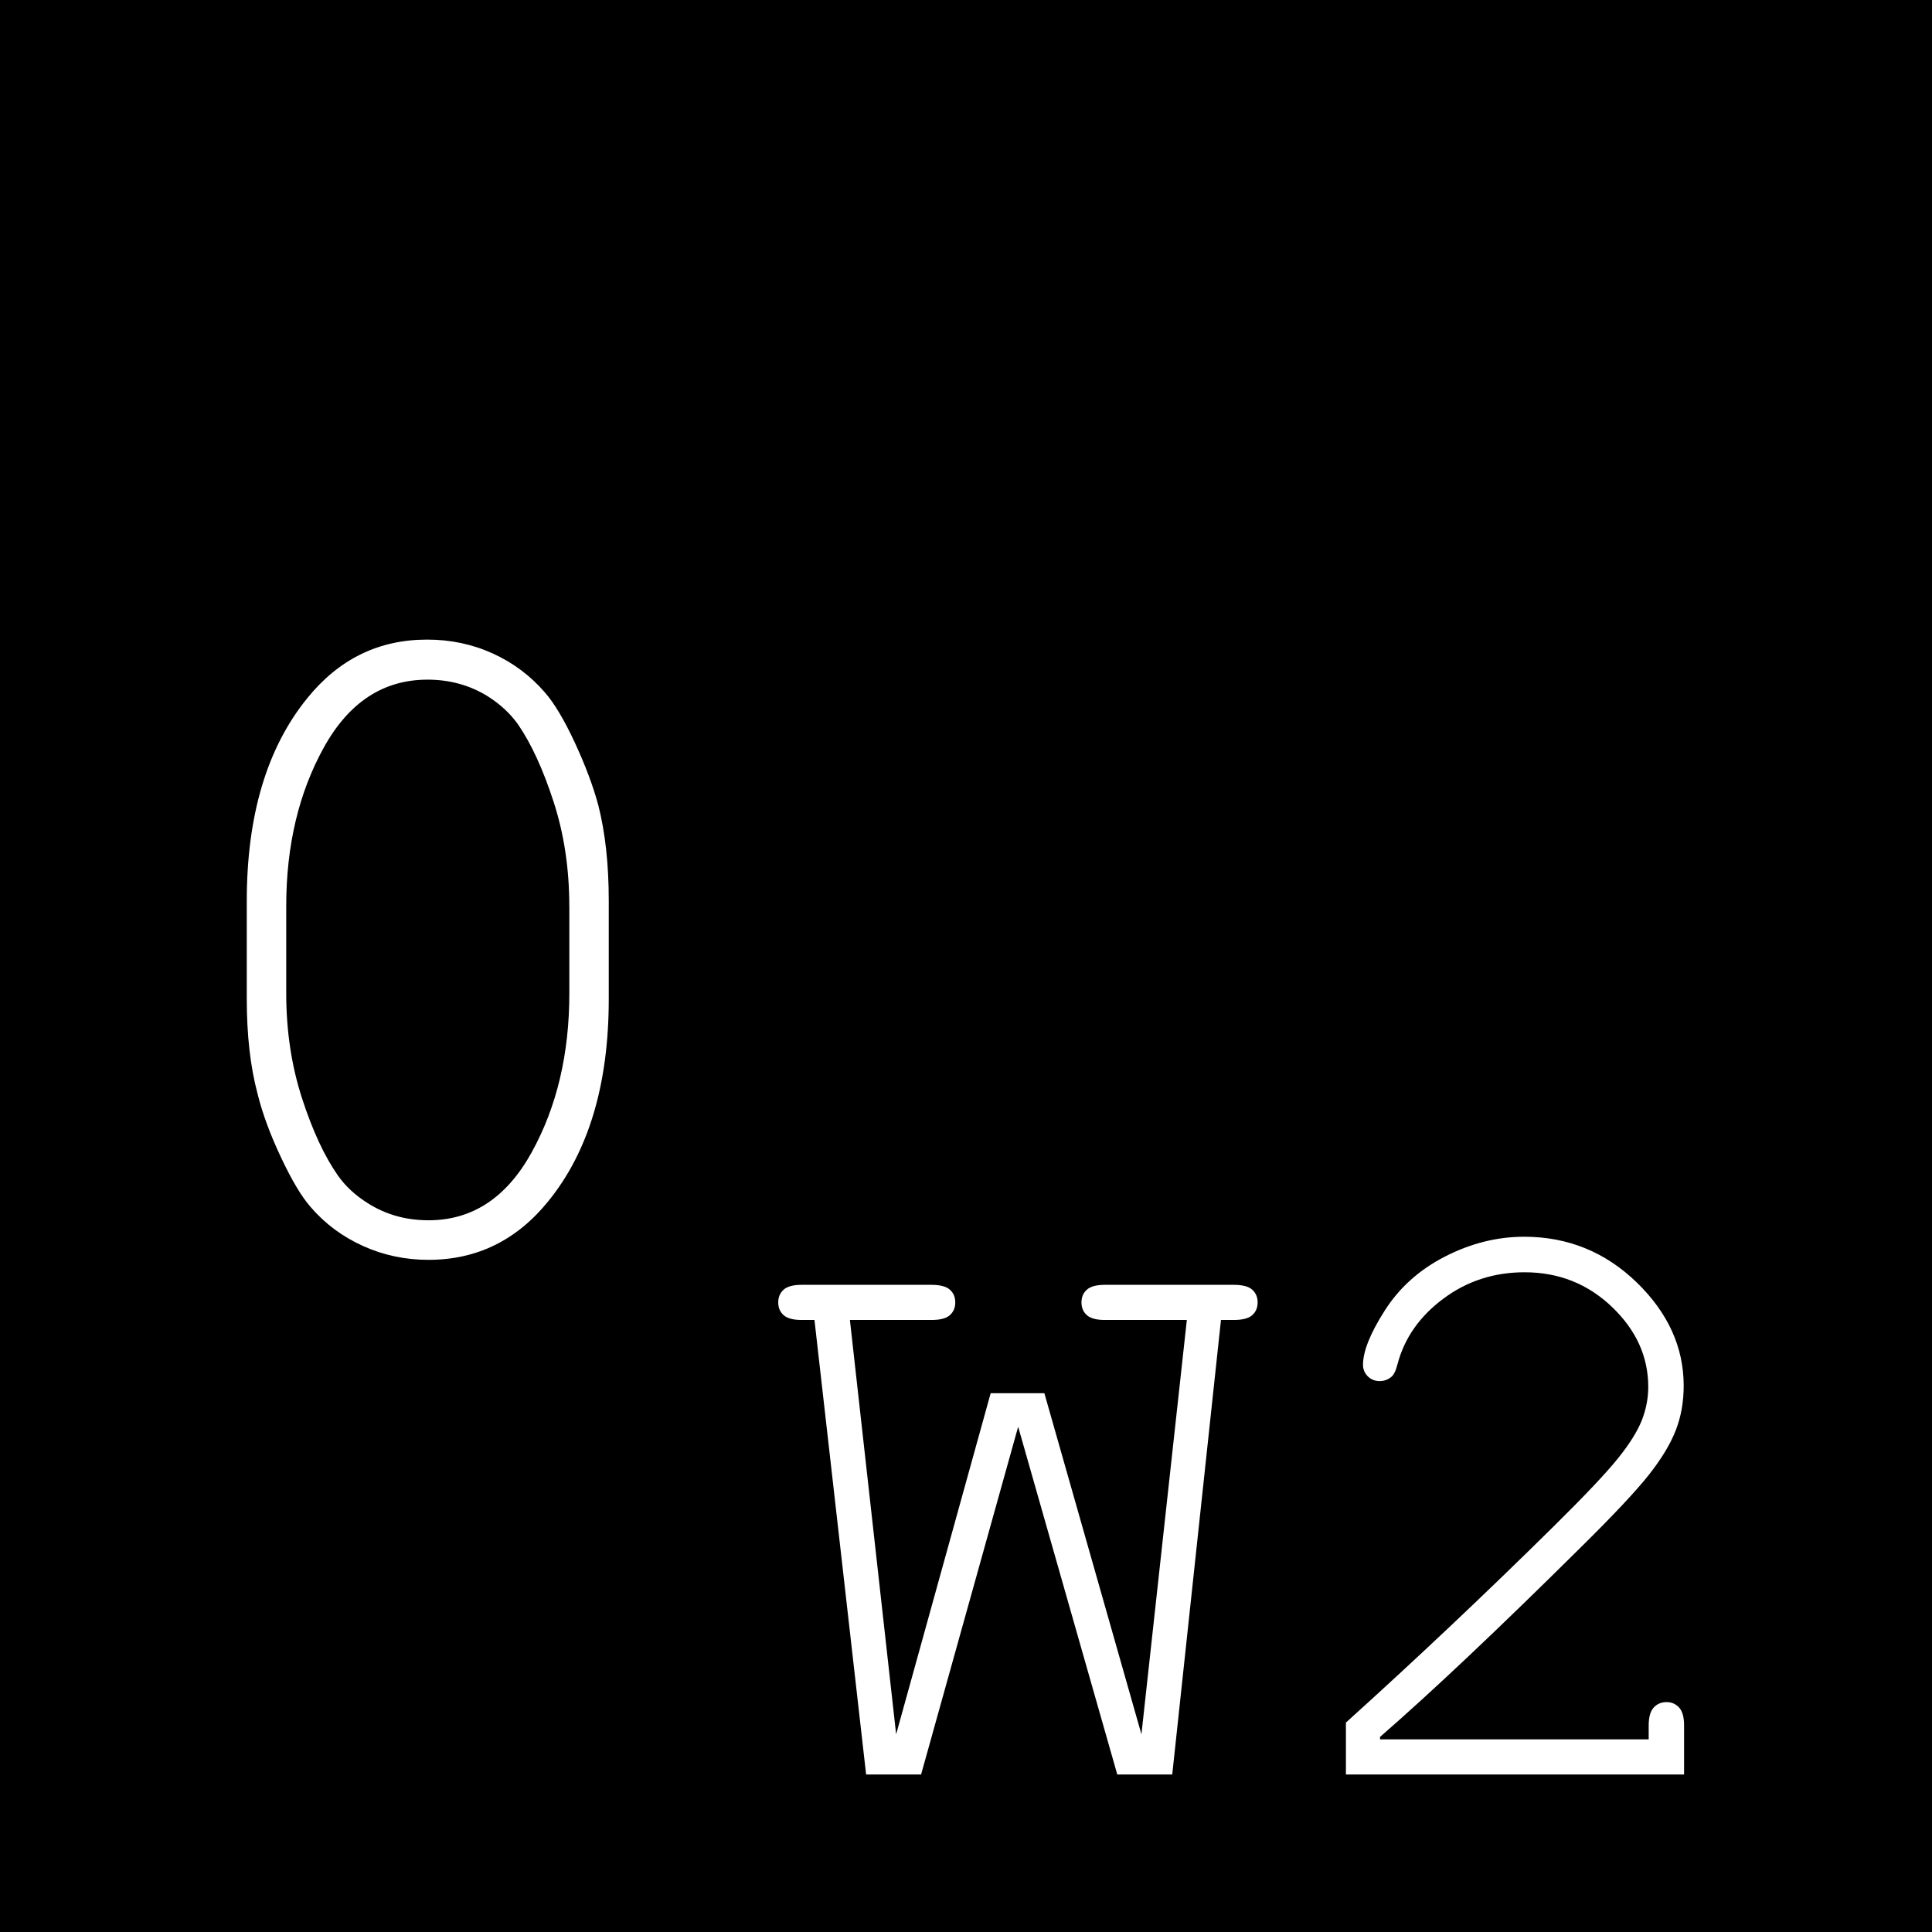 <?xml version="1.0" encoding="UTF-8" standalone="no"?>
<!-- Created with Inkscape (http://www.inkscape.org/) -->

<svg
   xmlns:dc="http://purl.org/dc/elements/1.1/"
   xmlns:cc="http://creativecommons.org/ns#"
   xmlns:rdf="http://www.w3.org/1999/02/22-rdf-syntax-ns#"
   xmlns:svg="http://www.w3.org/2000/svg"
   xmlns="http://www.w3.org/2000/svg"
   xmlns:sodipodi="http://sodipodi.sourceforge.net/DTD/sodipodi-0.dtd"
   xmlns:inkscape="http://www.inkscape.org/namespaces/inkscape"
   width="100"
   height="100"
   viewBox="0 0 100 100"
   id="svg2"
   version="1.1"
   inkscape:version="0.91 r13725"
   sodipodi:docname="правая_линия-10.svg">
  <defs
     id="defs4" />
  <sodipodi:namedview
     id="base"
     pagecolor="#ffffff"
     bordercolor="#666666"
     borderopacity="1.0"
     inkscape:pageopacity="0.0"
     inkscape:pageshadow="2"
     inkscape:zoom="0.7"
     inkscape:cx="380.71429"
     inkscape:cy="-51.428588"
     inkscape:document-units="px"
     inkscape:current-layer="layer1"
     showgrid="false"
     fit-margin-top="0"
     fit-margin-left="0"
     fit-margin-right="0"
     fit-margin-bottom="0"
     units="px"
     inkscape:window-width="1280"
     inkscape:window-height="963"
     inkscape:window-x="0"
     inkscape:window-y="0"
     inkscape:window-maximized="1" />
  <g
     inkscape:label="Layer 1"
     inkscape:groupmode="layer"
     id="layer1"
     transform="translate(0,-952.362)">
    <rect
       x="0"
       y="952.362"
       width="100"
       height="100"
       id="rect3" />
    <g
       id="g5"
       transform="matrix(2.262,0,0,2.273,-0.394,54.124)">
      <path
         d="m 26.998,435.585 -1.258,0 -2.268,-7.919 -2.221,7.919 -1.258,0 -1.182,-10.35 -0.295,0 c -0.19,0 -0.327,-0.036 -0.41,-0.109 -0.083,-0.073 -0.124,-0.17 -0.124,-0.291 0,-0.12 0.042,-0.217 0.124,-0.29 0.082,-0.073 0.219,-0.11 0.41,-0.11 l 2.974,0 c 0.197,0 0.336,0.037 0.419,0.11 0.083,0.073 0.124,0.17 0.124,0.29 0,0.121 -0.042,0.218 -0.124,0.291 -0.082,0.073 -0.222,0.109 -0.419,0.109 l -1.868,0 1.058,9.435 2.163,-7.767 1.229,0 2.221,7.767 1.039,-9.435 -1.877,0 c -0.191,0 -0.328,-0.036 -0.41,-0.109 -0.083,-0.073 -0.124,-0.17 -0.124,-0.291 0,-0.12 0.041,-0.217 0.124,-0.29 0.082,-0.073 0.219,-0.11 0.41,-0.11 l 2.953,0 c 0.197,0 0.338,0.037 0.42,0.11 0.082,0.073 0.124,0.17 0.124,0.29 0,0.121 -0.042,0.218 -0.124,0.291 -0.082,0.073 -0.223,0.109 -0.42,0.109 l -0.295,0 -1.115,10.35 z"
         id="path7"
         inkscape:connector-curvature="0"
         style="fill:#ffffff" />
      <path
         d="m 31.754,434.785 6.146,0 0,-0.315 c 0,-0.19 0.039,-0.327 0.115,-0.409 0.076,-0.083 0.174,-0.124 0.295,-0.124 0.114,0 0.209,0.041 0.286,0.124 0.076,0.082 0.114,0.219 0.114,0.409 l 0,1.115 -7.738,0 0,-1.182 c 1.626,-1.461 3.208,-2.948 4.746,-4.46 0.718,-0.705 1.21,-1.223 1.477,-1.554 0.268,-0.33 0.449,-0.621 0.549,-0.872 0.098,-0.251 0.146,-0.503 0.146,-0.757 0,-0.687 -0.275,-1.293 -0.828,-1.82 -0.553,-0.527 -1.221,-0.791 -2.002,-0.791 -0.699,0 -1.318,0.2 -1.857,0.6 -0.541,0.4 -0.891,0.896 -1.049,1.487 -0.038,0.152 -0.086,0.251 -0.143,0.295 -0.076,0.063 -0.166,0.096 -0.268,0.096 -0.107,0 -0.198,-0.036 -0.271,-0.109 -0.073,-0.073 -0.109,-0.16 -0.109,-0.263 0,-0.305 0.166,-0.718 0.5,-1.238 0.334,-0.521 0.795,-0.931 1.382,-1.229 0.588,-0.299 1.19,-0.448 1.806,-0.448 0.998,0 1.855,0.347 2.574,1.039 0.717,0.692 1.076,1.477 1.076,2.354 0,0.369 -0.061,0.707 -0.182,1.016 -0.12,0.308 -0.324,0.645 -0.613,1.01 -0.29,0.365 -0.809,0.917 -1.559,1.653 -1.881,1.855 -3.412,3.295 -4.594,4.317 l 0,0.056 z"
         id="path9"
         inkscape:connector-curvature="0"
         style="fill:#ffffff" />
    </g>
    <g
       id="g53"
       transform="matrix(2.262,0,0,2.273,-0.394,54.124)">
      <path
         d="m 14.104,415.693 0,2.234 c 0,1.94 -0.462,3.477 -1.386,4.607 -0.724,0.889 -1.637,1.332 -2.739,1.332 -0.53,0 -1.03,-0.105 -1.499,-0.316 C 8.011,423.339 7.611,423.044 7.282,422.663 7.074,422.427 6.847,422.048 6.6,421.524 6.353,421.003 6.176,420.522 6.068,420.085 5.903,419.47 5.821,418.75 5.821,417.927 l 0,-2.234 c 0,-1.948 0.462,-3.488 1.386,-4.619 0.723,-0.889 1.636,-1.332 2.739,-1.332 0.537,0 1.038,0.105 1.504,0.316 0.465,0.211 0.863,0.507 1.192,0.887 0.215,0.243 0.444,0.627 0.688,1.148 0.243,0.523 0.422,1 0.537,1.43 0.157,0.616 0.237,1.339 0.237,2.17 z m -0.903,0.118 c 0,-0.852 -0.12,-1.645 -0.36,-2.379 -0.24,-0.734 -0.51,-1.319 -0.811,-1.756 -0.179,-0.251 -0.412,-0.466 -0.698,-0.645 -0.408,-0.251 -0.867,-0.377 -1.375,-0.377 -1.01,0 -1.801,0.516 -2.374,1.547 -0.573,1.031 -0.859,2.234 -0.859,3.609 l 0,1.988 c 0,0.852 0.12,1.646 0.36,2.385 0.24,0.737 0.514,1.324 0.822,1.762 0.172,0.243 0.401,0.455 0.688,0.633 0.408,0.258 0.87,0.387 1.386,0.387 1.002,0 1.79,-0.517 2.363,-1.552 0.573,-1.034 0.859,-2.239 0.859,-3.614 l 0,-1.988 z"
         id="path55"
         inkscape:connector-curvature="0"
         style="fill:#ffffff" />
    </g>
  </g>
</svg>
